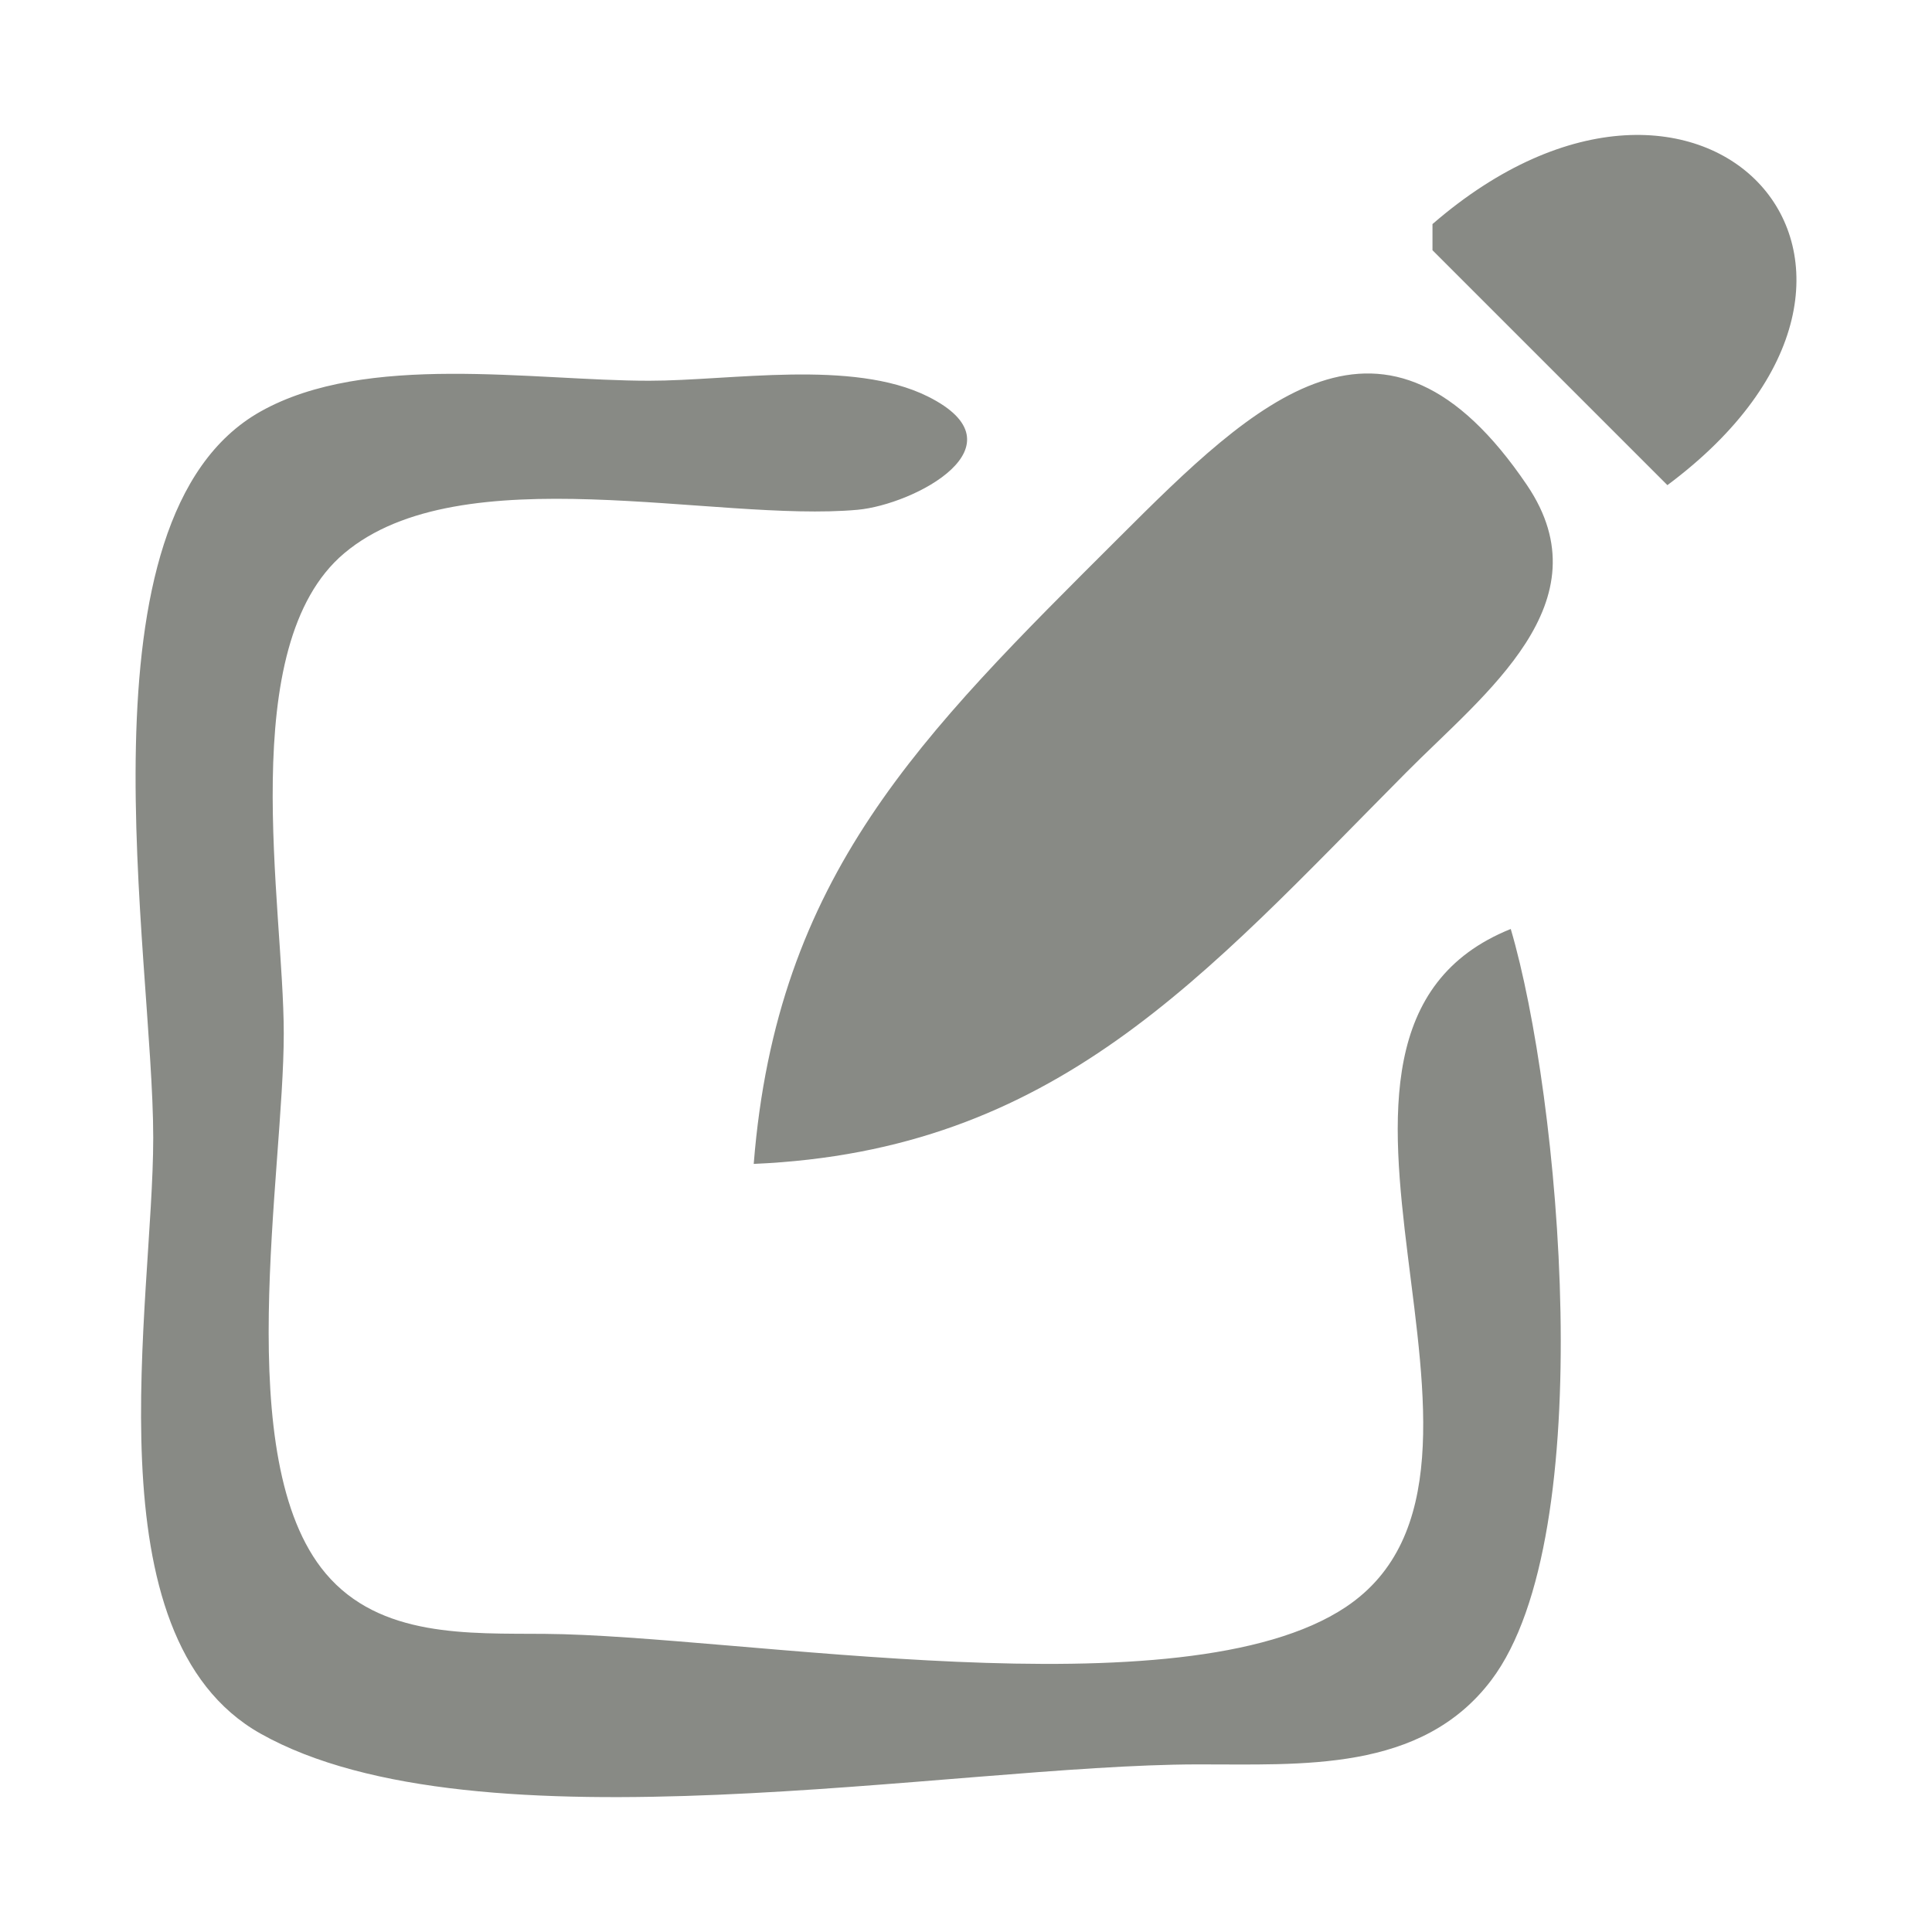 <?xml version="1.0" encoding="UTF-8" standalone="no"?>
<!-- Created with Inkscape (http://www.inkscape.org/) -->

<svg
   width="64"
   height="64"
   viewBox="0 0 16.933 16.933"
   version="1.1"
   id="svg1"
   xml:space="preserve"
   xmlns="http://www.w3.org/2000/svg"
   xmlns:svg="http://www.w3.org/2000/svg"><defs
     id="defs1" /><g
     id="layer1"><path
       style="display:inline;fill:#888a85;fill-opacity:1;stroke:none;stroke-width:1.081"
       d="M 12.555,1.964 V 2.193 l 2.059,2.059 C 17.164,2.352 14.931,-0.094 12.555,1.964 M 6.606,10.201 C 9.253,10.087 10.542,8.565 12.326,6.769 13.009,6.08 14.078,5.28 13.384,4.253 12.135,2.407 10.997,3.524 9.809,4.71 8.069,6.446 6.807,7.671 6.606,10.201 M 13.241,8.142 c -2.29,0.92 0.366,4.734 -1.446,5.943 -1.43,0.954 -5.322,0.247 -7.02,0.235 -0.67,-0.005 -1.445,0.035 -1.921,-0.53 -0.839,-0.996 -0.367,-3.502 -0.367,-4.732 0,-1.126 -0.433,-3.398 0.53,-4.209 C 4.042,3.985 6.269,4.581 7.516,4.468 8.011,4.423 9.002,3.906 8.13,3.474 7.471,3.147 6.406,3.337 5.69,3.337 4.665,3.337 3.211,3.085 2.283,3.607 0.625,4.54 1.343,8.36 1.343,9.972 c 0,1.453 -0.574,4.369 0.94,5.222 1.895,1.067 6.06,0.273 8.212,0.27 0.91,-0.002 1.962,0.074 2.576,-0.739 0.96,-1.271 0.599,-5.13 0.17,-6.583 z"
       id="path1" /></g></svg>
